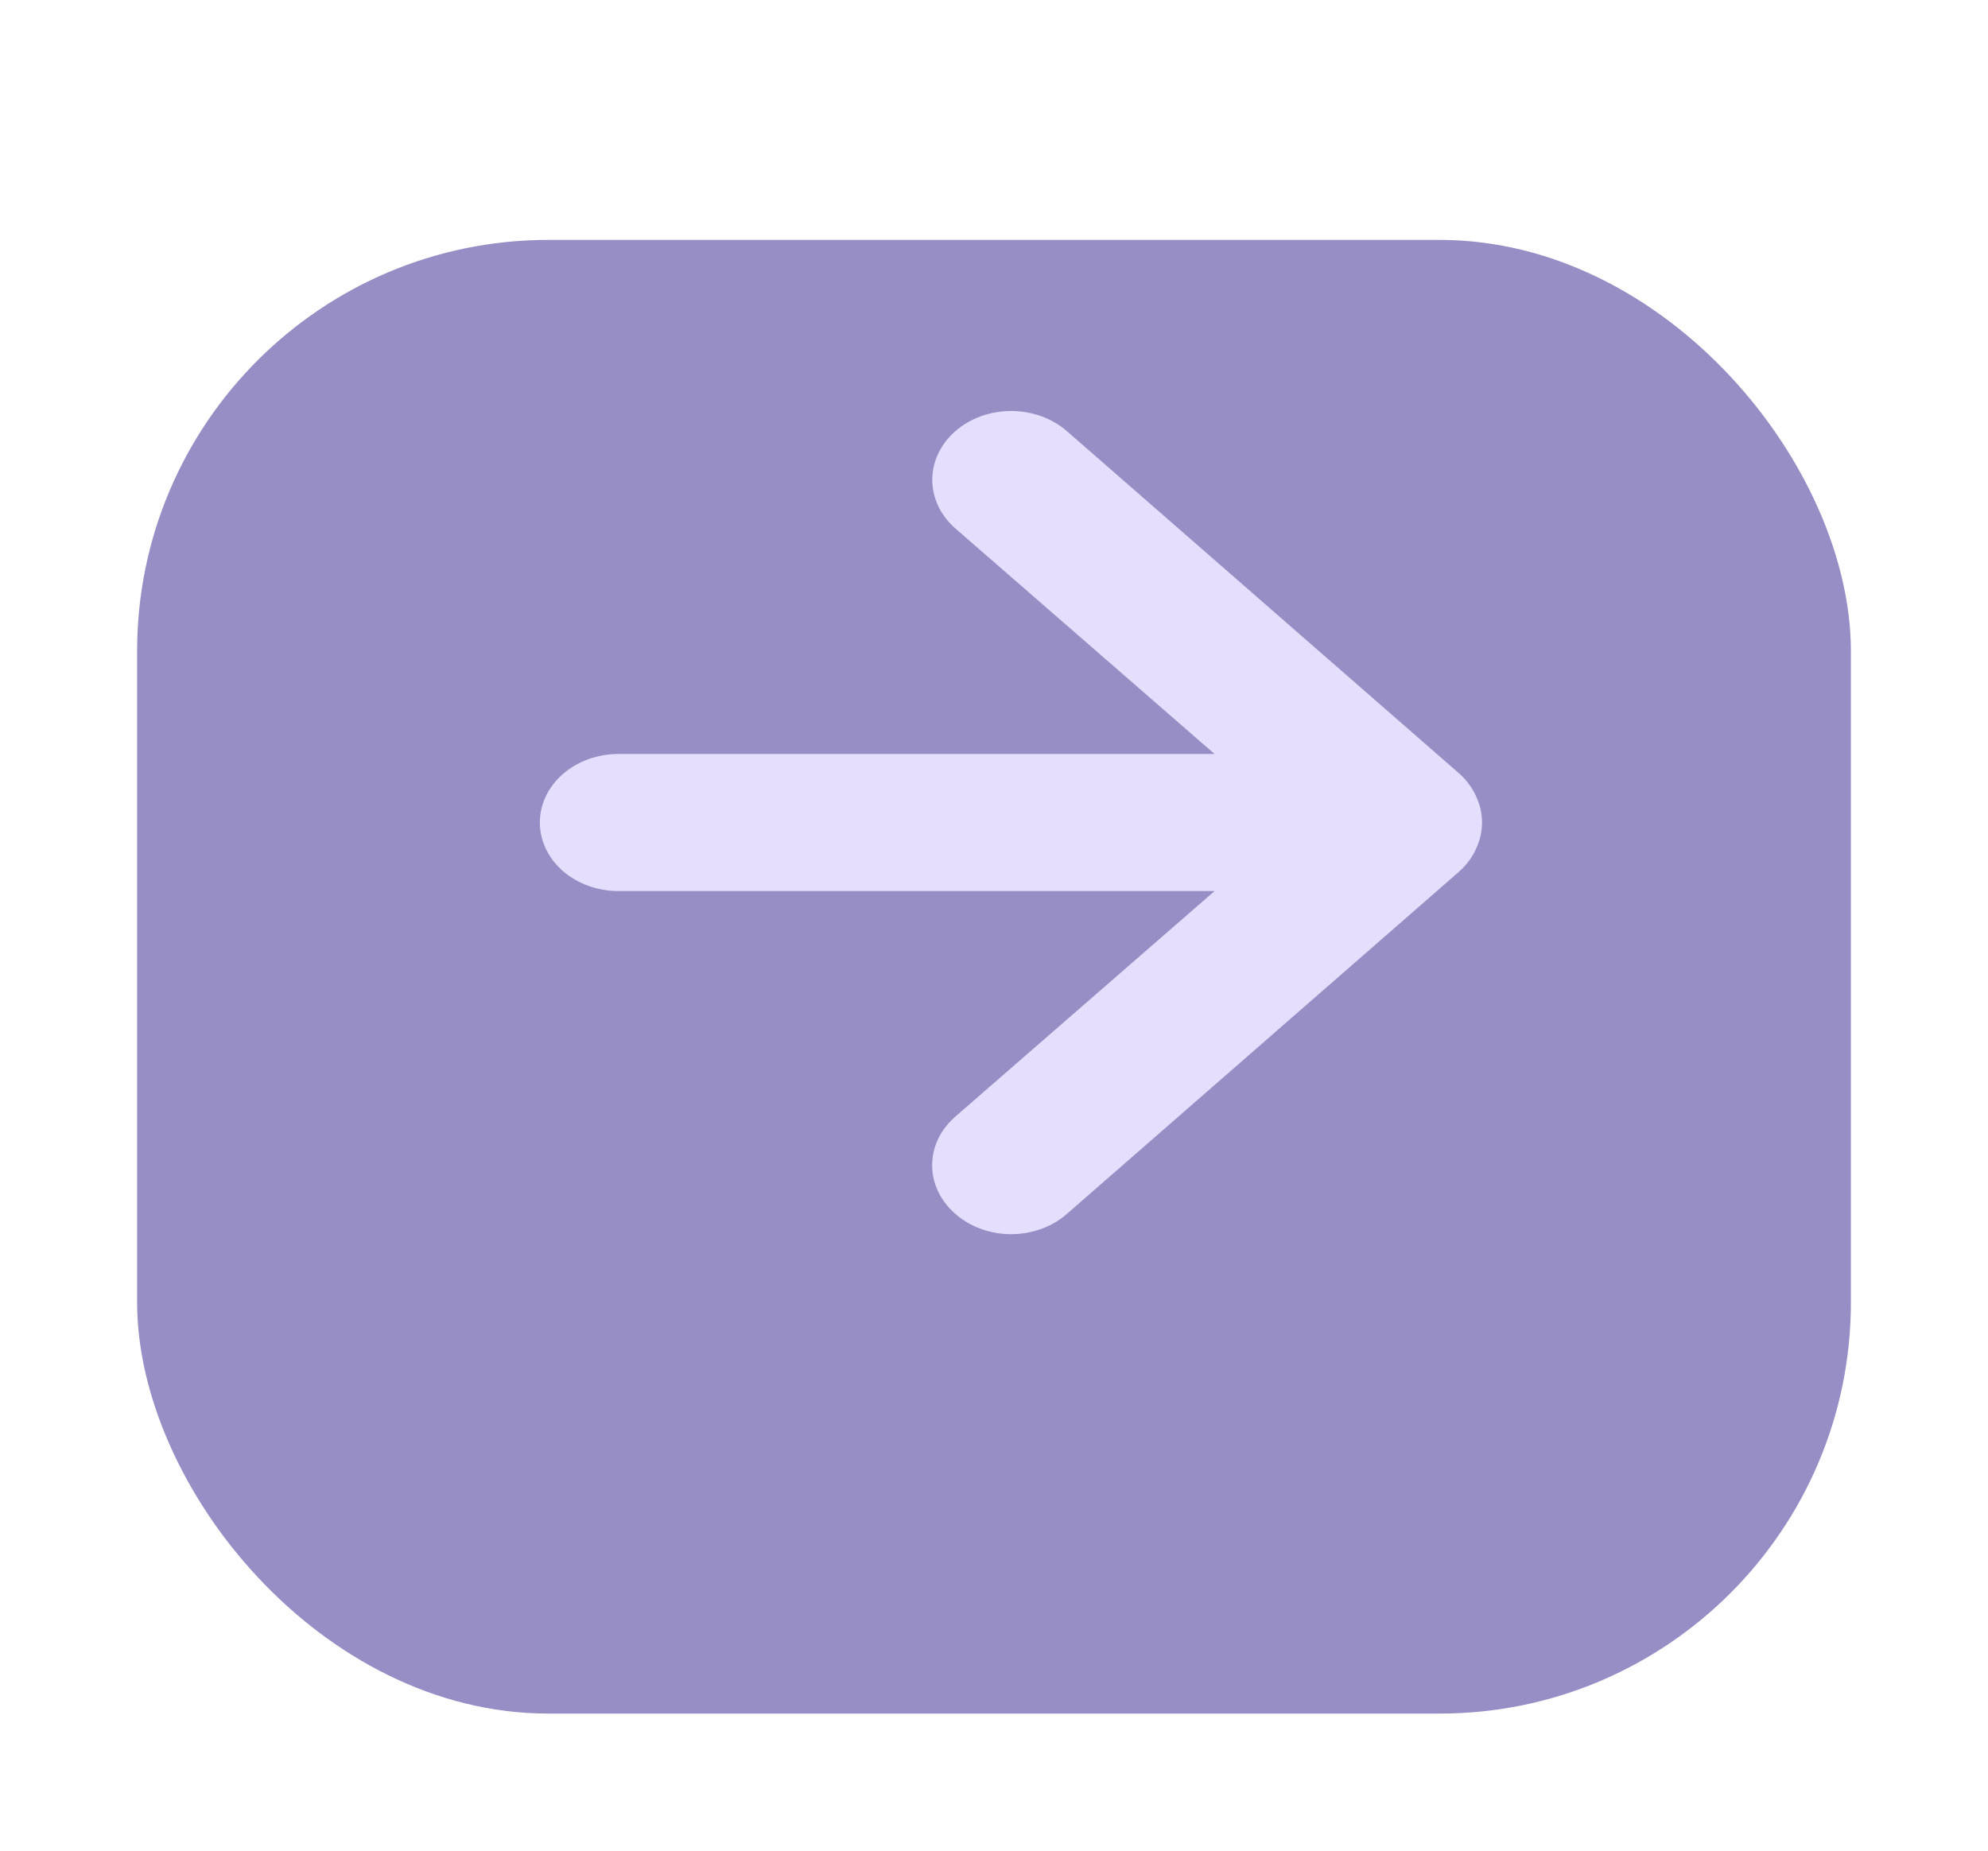 <svg width="58" height="54" viewBox="0 0 58 54" fill="none" xmlns="http://www.w3.org/2000/svg">
<g filter="url(#filter0_d_219_95)">
<rect x="4" y="3" width="50" height="43" rx="12" fill="#968EC4"/>
</g>
<path d="M43.067 23.24C42.958 22.994 42.794 22.77 42.585 22.58L31.127 12.58C30.913 12.393 30.66 12.246 30.381 12.145C30.101 12.044 29.802 11.992 29.5 11.992C28.89 11.992 28.304 12.203 27.873 12.58C27.659 12.767 27.49 12.988 27.374 13.232C27.259 13.475 27.199 13.736 27.199 14C27.199 14.533 27.441 15.043 27.873 15.42L35.435 22H18.042C17.434 22 16.851 22.211 16.421 22.586C15.991 22.961 15.75 23.47 15.75 24C15.75 24.53 15.991 25.039 16.421 25.414C16.851 25.789 17.434 26 18.042 26H35.435L27.873 32.58C27.658 32.766 27.488 32.987 27.371 33.231C27.255 33.475 27.195 33.736 27.195 34C27.195 34.264 27.255 34.525 27.371 34.769C27.488 35.013 27.658 35.234 27.873 35.42C28.086 35.608 28.339 35.756 28.619 35.858C28.898 35.959 29.198 36.012 29.5 36.012C29.802 36.012 30.102 35.959 30.381 35.858C30.661 35.756 30.914 35.608 31.127 35.42L42.585 25.42C42.794 25.23 42.958 25.006 43.067 24.76C43.296 24.273 43.296 23.727 43.067 23.24Z" fill="#E5DEFC"/>
<defs>
<filter id="filter0_d_219_95" x="0" y="3" width="58" height="51" filterUnits="userSpaceOnUse" color-interpolation-filters="sRGB">
<feFlood flood-opacity="0" result="BackgroundImageFix"/>
<feColorMatrix in="SourceAlpha" type="matrix" values="0 0 0 0 0 0 0 0 0 0 0 0 0 0 0 0 0 0 127 0" result="hardAlpha"/>
<feOffset dy="4"/>
<feGaussianBlur stdDeviation="2"/>
<feComposite in2="hardAlpha" operator="out"/>
<feColorMatrix type="matrix" values="0 0 0 0 0 0 0 0 0 0 0 0 0 0 0 0 0 0 0.25 0"/>
<feBlend mode="normal" in2="BackgroundImageFix" result="effect1_dropShadow_219_95"/>
<feBlend mode="normal" in="SourceGraphic" in2="effect1_dropShadow_219_95" result="shape"/>
</filter>
</defs>
</svg>
